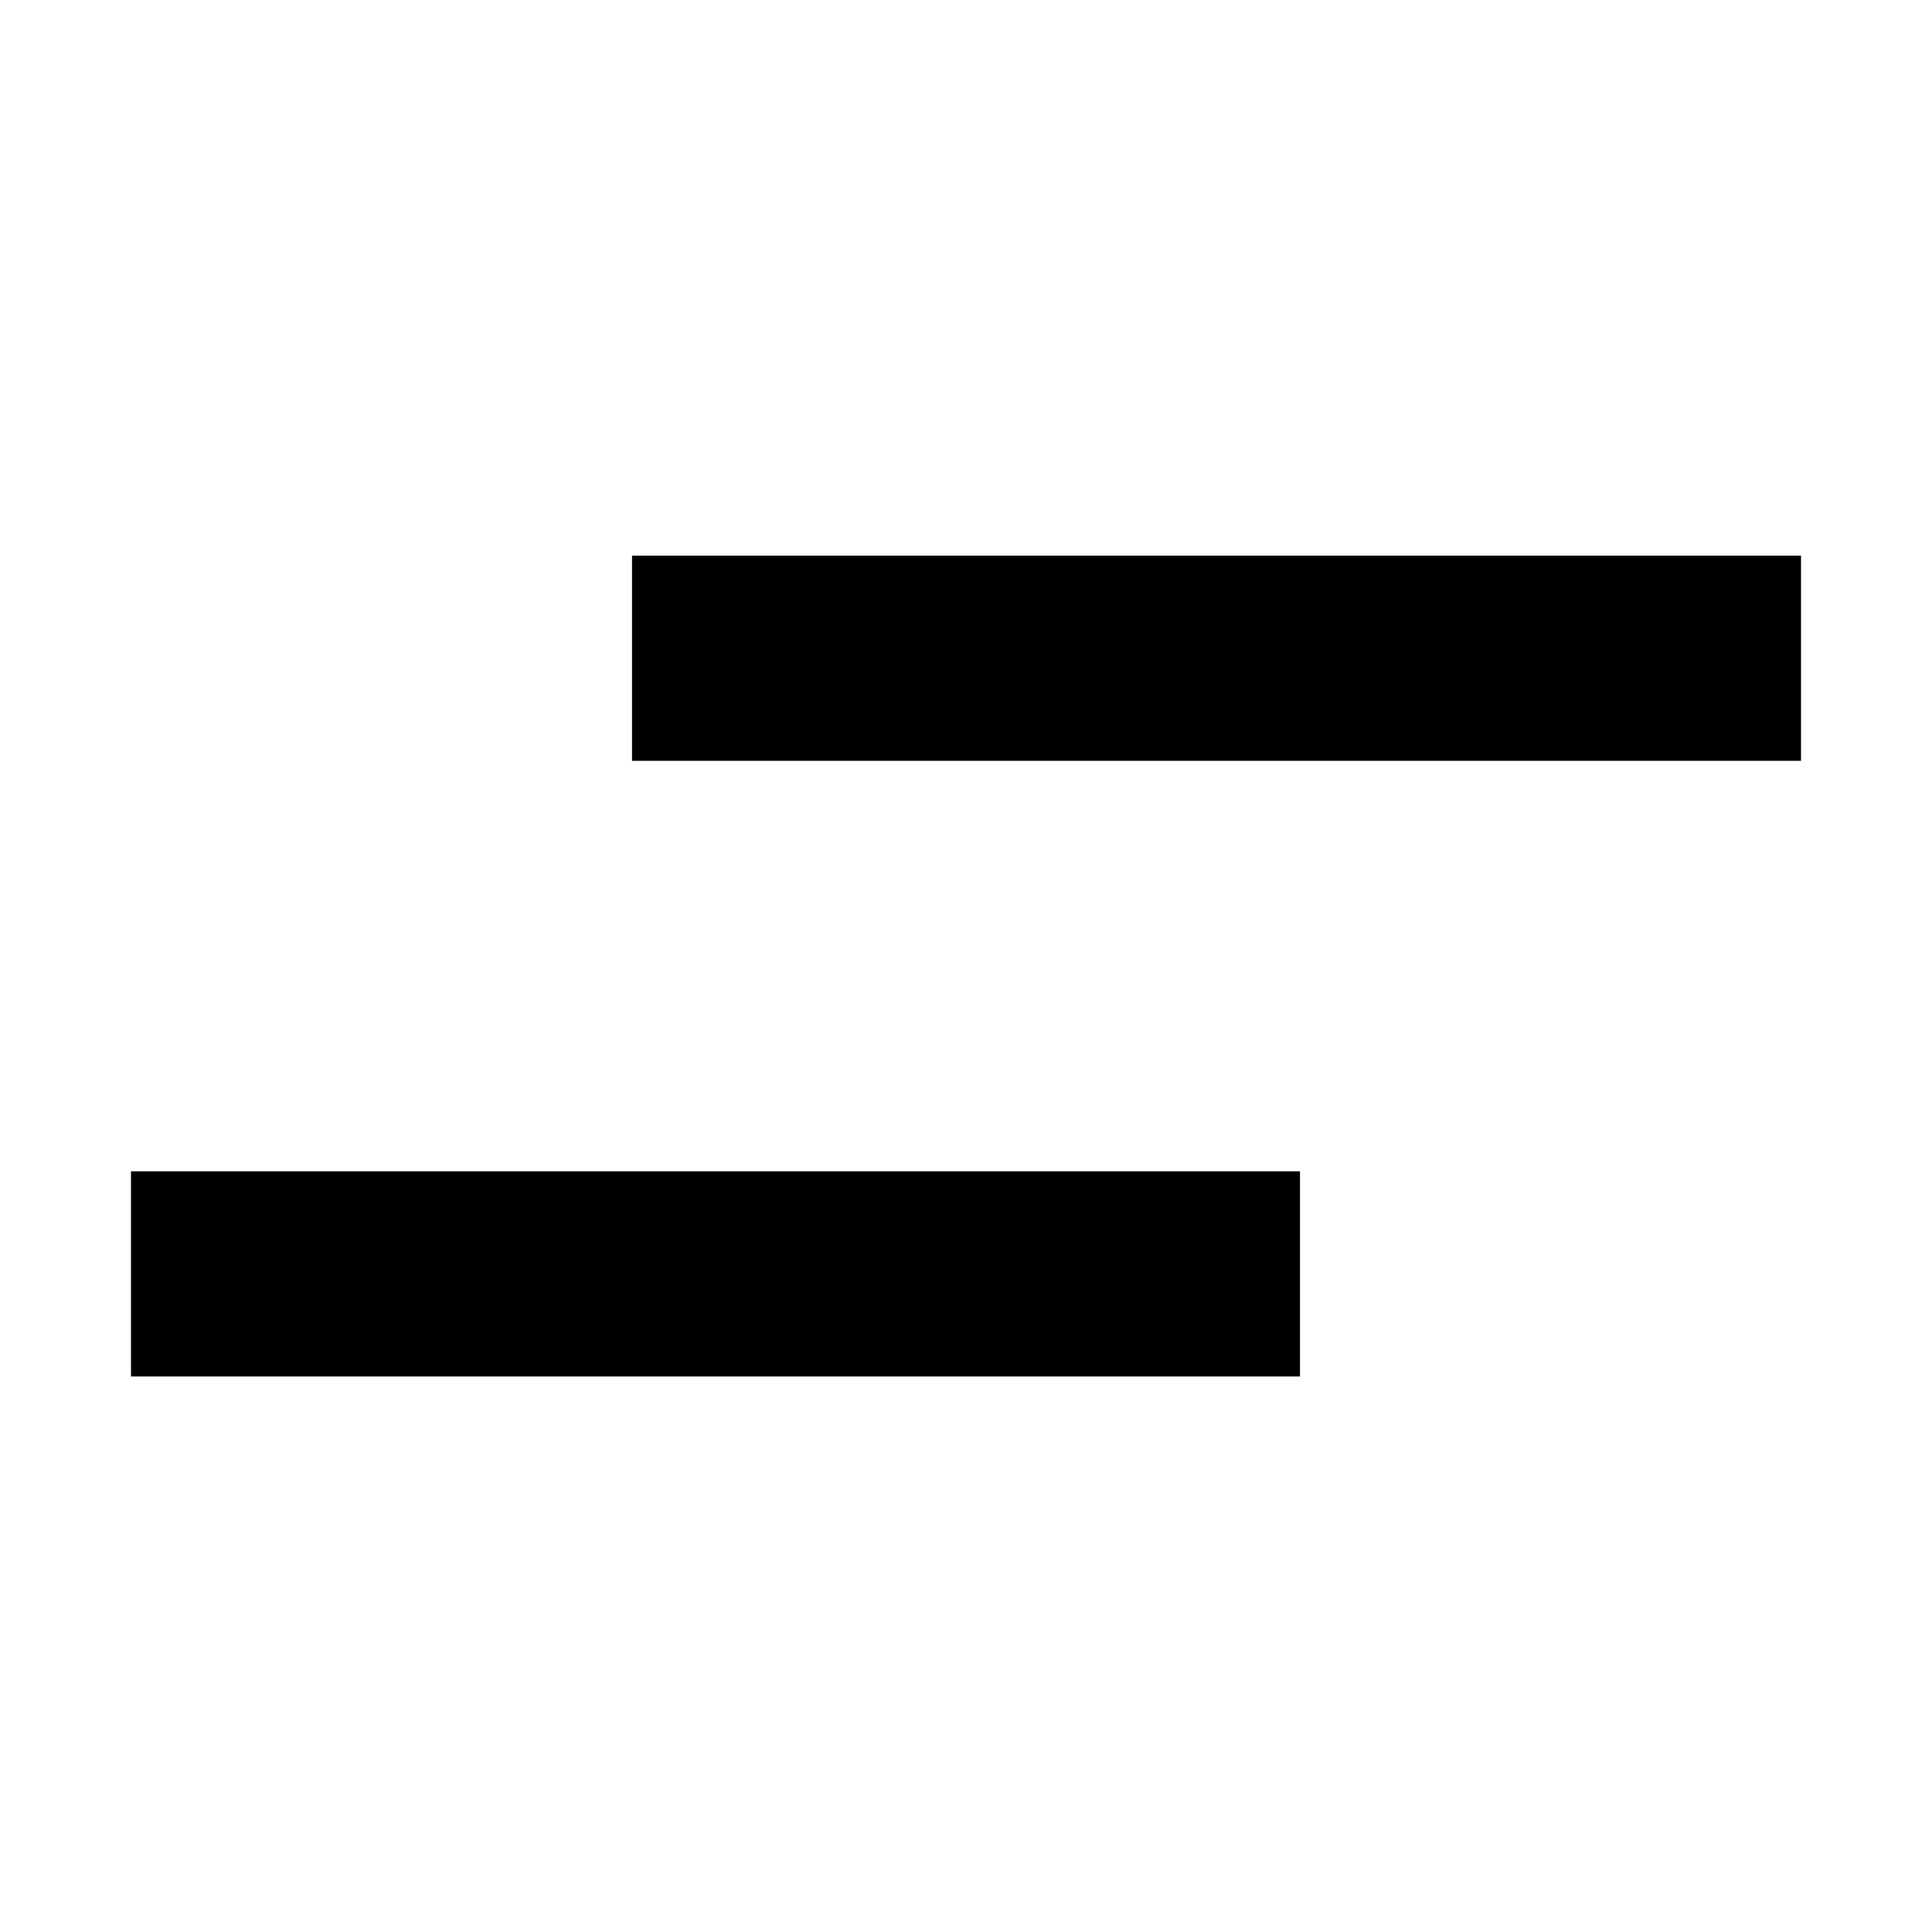 <?xml version="1.0" encoding="UTF-8"?>
<svg id="cycle_barrier" width="15" height="15" version="1.1" viewBox="0 0 15 15" xmlns="http://www.w3.org/2000/svg">
 <path d="m4.907 4.314v1.593h9.076v-1.593zm-3.89 4.78v1.593h9.076v-1.593z"/>
</svg>
